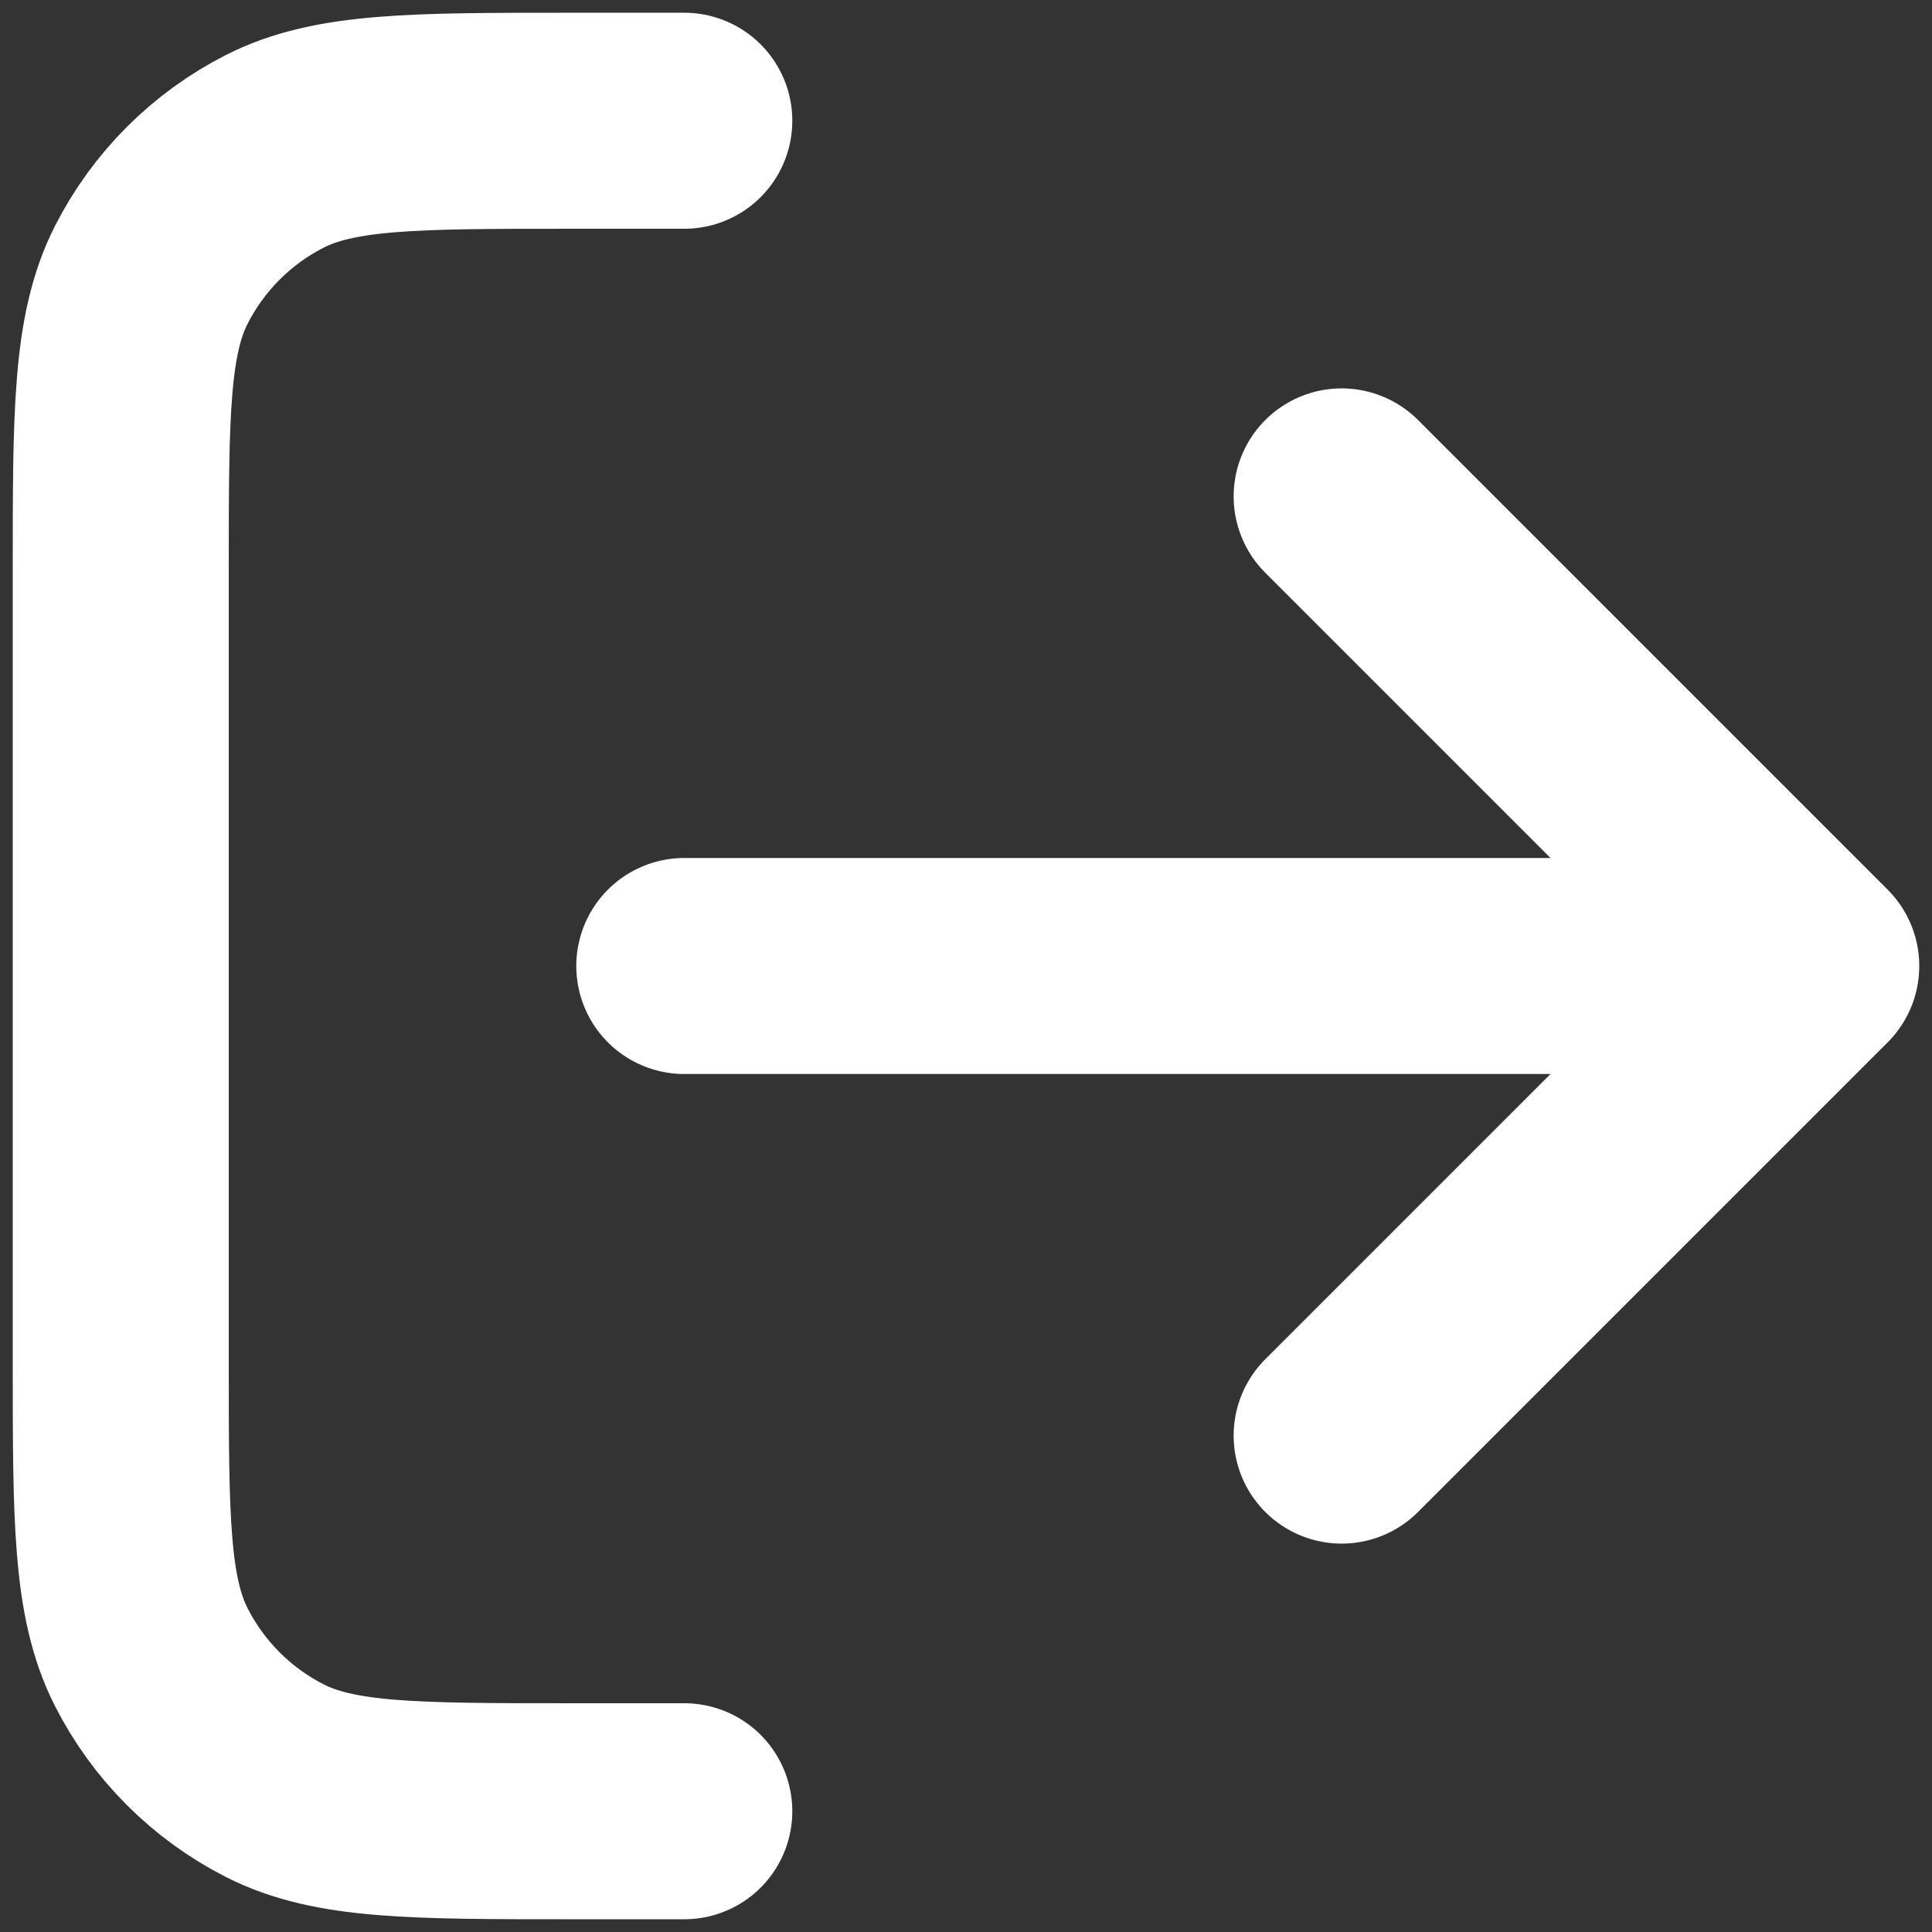 <svg width="16" height="16" viewBox="0 0 16 16" fill="none" xmlns="http://www.w3.org/2000/svg">
<rect x="0" y="0" width="16" height="16" fill="#333333" stroke="none"/>
<path d="M11.111 11.889L15 8M15 8L11.111 4.111M15 8H5.667M5.667 1H4.733C3.427 1 2.773 1 2.274 1.254C1.835 1.478 1.478 1.835 1.254 2.274C1 2.773 1 3.427 1 4.733V11.267C1 12.573 1 13.227 1.254 13.726C1.478 14.165 1.835 14.522 2.274 14.746C2.773 15 3.427 15 4.733 15H5.667" stroke="white" stroke-width="1.789" stroke-linecap="round" stroke-linejoin="round"/>
</svg>
